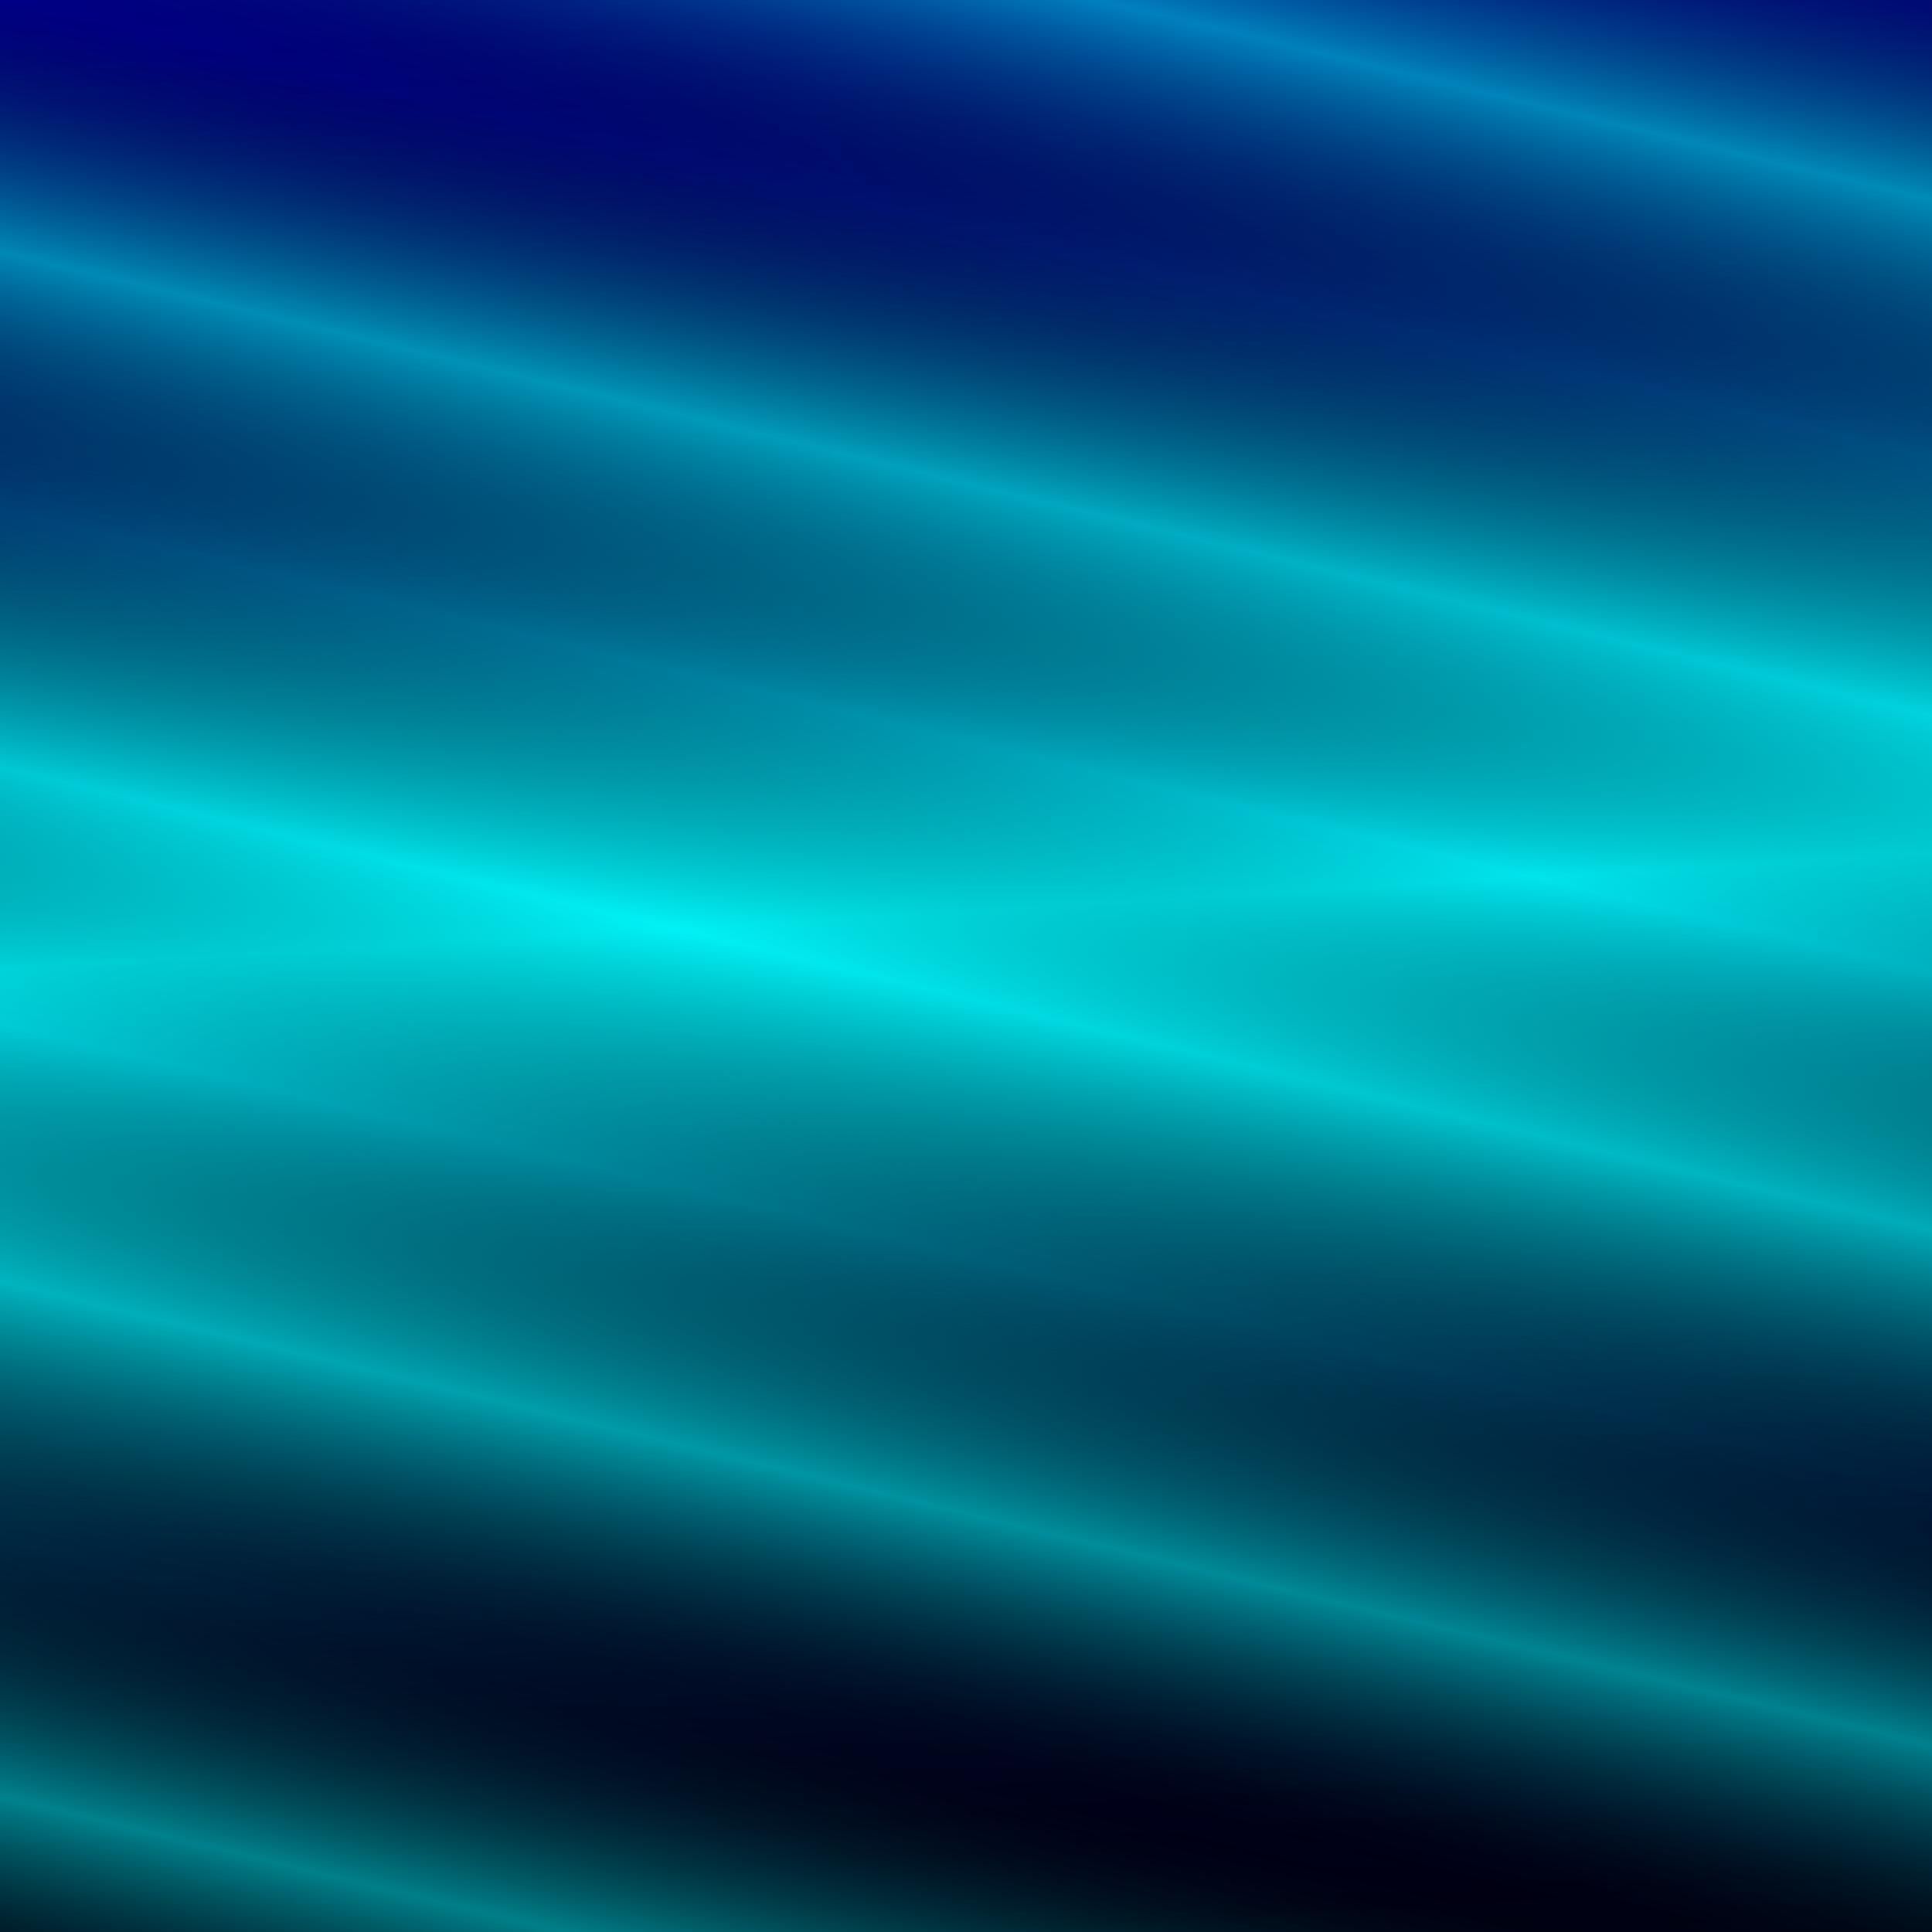 <svg width="100%" height="100%" viewBox="0 0 1000 1000" preserveAspectRatio="xMidYMid meet" xmlns="http://www.w3.org/2000/svg" xmlns:xlink="http://www.w3.org/1999/xlink">
<defs>
    <linearGradient
        x1="0" 
        y1="0" 
        x2="0.03" 
        y2="0.5" 
        id="linearGradient1"
        spreadMethod="reflect">
          <stop style="stop-color:#000000;stop-opacity:0" offset="0.000" />
          <stop style="stop-color:#00ffff;stop-opacity:1" offset="1.000" />
    </linearGradient>
    <linearGradient
        x1="0" 
        y1="0" 
        x2="-0.03" 
        y2="0.125"
        id="linearGradient2"
        spreadMethod="reflect">
          <stop style="stop-color:#000000;stop-opacity:0" offset="0.000" />
          <stop style="stop-color:#00ffff;stop-opacity:1" offset="1.000" />
    </linearGradient>
    <linearGradient
        x1="0" 
        y1="0" 
        x2="0" 
        y2="1"
        id="linearGradient3"
        spreadMethod="reflect">
          <stop style="stop-color:#000088;stop-opacity:1" offset="0.000" />
          <stop style="stop-color:#000011;stop-opacity:1" offset="1.000" />
    </linearGradient>
</defs>
    <rect
     y="0"
     x="0"
     height="1000"
     width="1000"
     style="fill:url(#linearGradient3);stroke:none; opacity:1" />
  <rect
     y="0"
     x="0"
     height="1000"
     width="1000"
     style="fill:url(#linearGradient1);stroke:none; opacity:0.9" />
  <rect
     y="0"
     x="0"
     height="1000"
     width="1000"
     style="fill:url(#linearGradient2);stroke:none; opacity:0.5"
     transform="rotate(0)" />
</svg>

